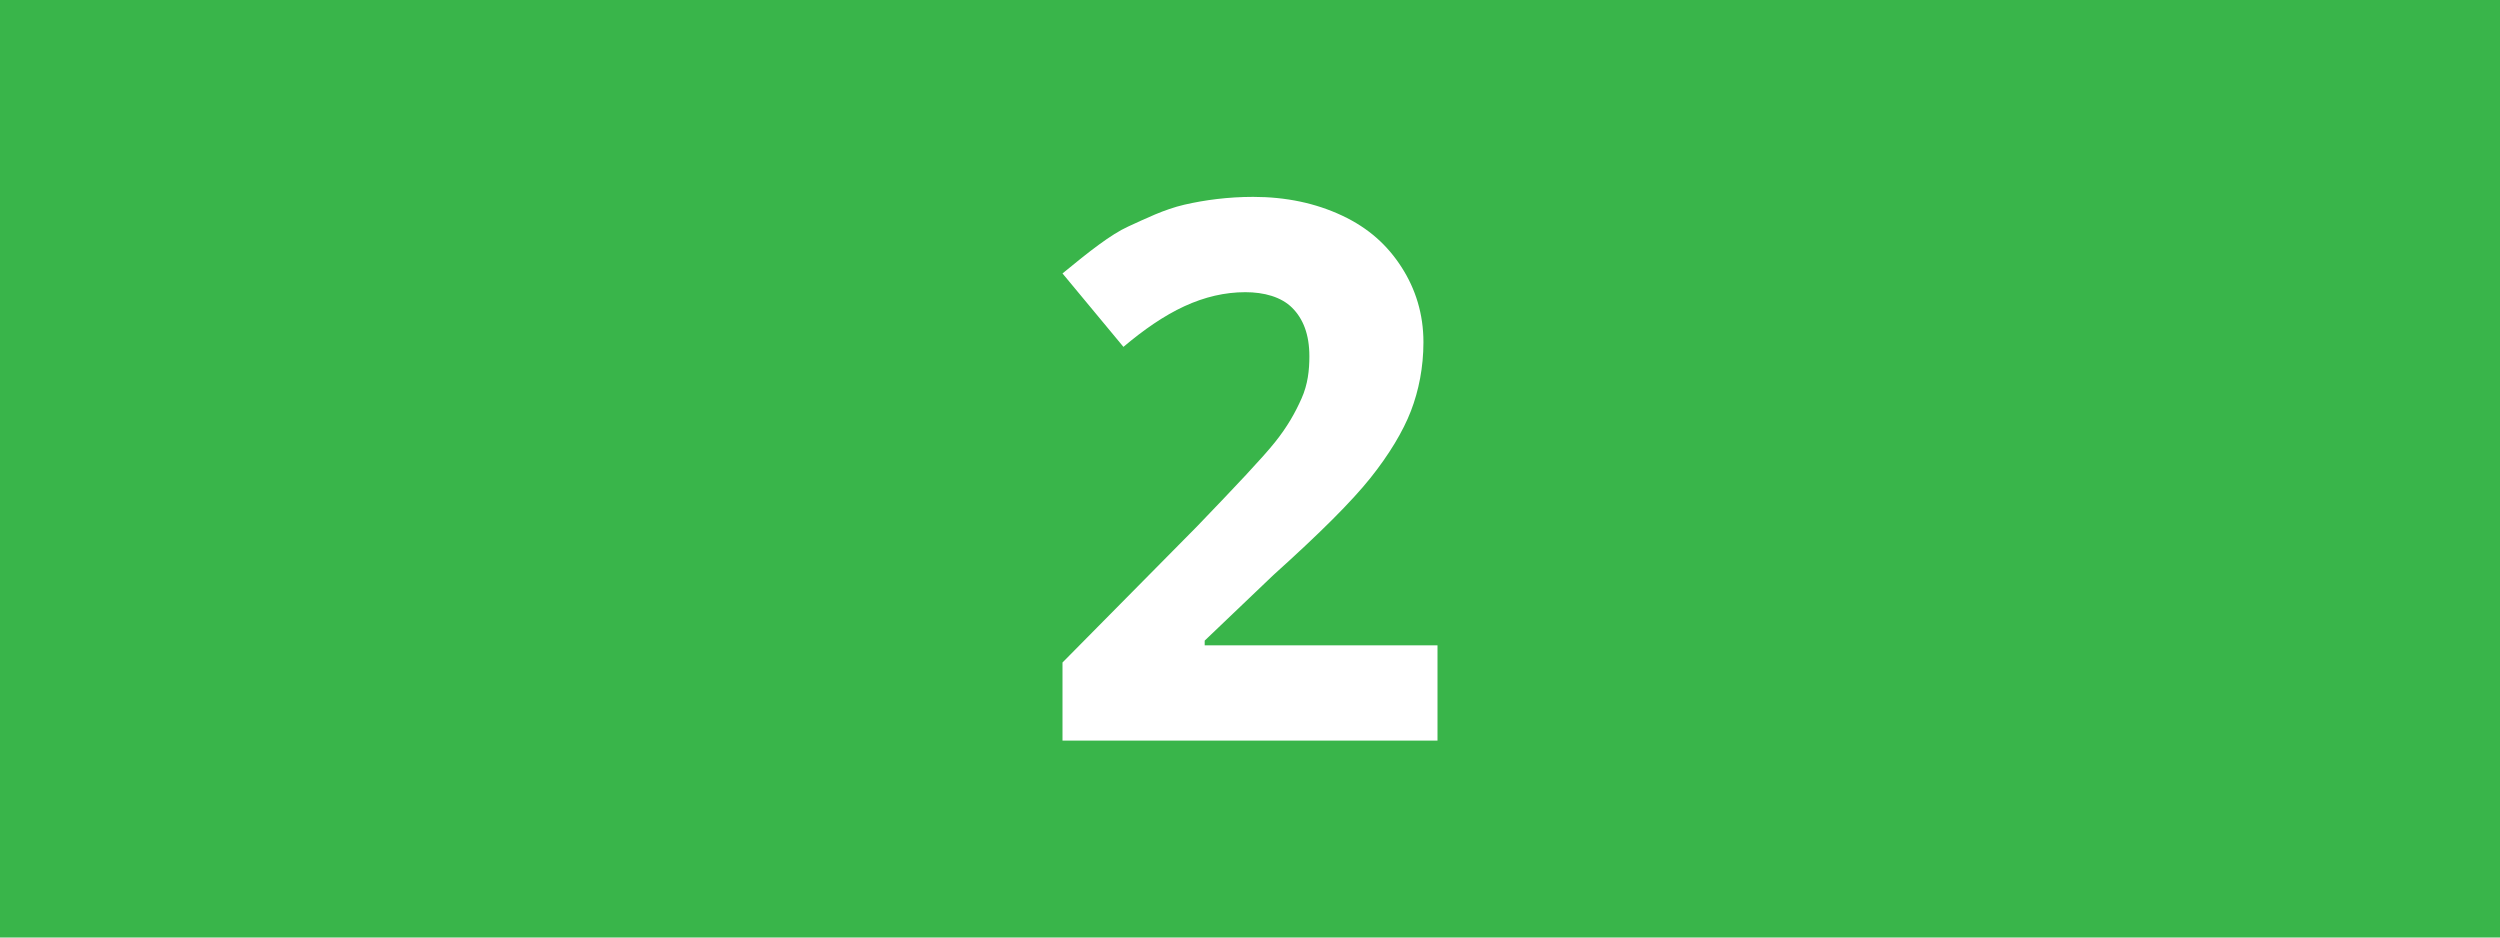 <?xml version="1.0" encoding="utf-8"?>
<!-- Generator: Adobe Illustrator 18.1.1, SVG Export Plug-In . SVG Version: 6.00 Build 0)  -->
<!DOCTYPE svg PUBLIC "-//W3C//DTD SVG 1.1 Tiny//EN" "http://www.w3.org/Graphics/SVG/1.1/DTD/svg11-tiny.dtd">
<svg version="1.1" baseProfile="tiny" id="Capa_1" xmlns="http://www.w3.org/2000/svg" xmlns:xlink="http://www.w3.org/1999/xlink"
	 x="0px" y="0px" viewBox="0 0 160 60" xml:space="preserve">
<rect fill="#39B54A" width="160" height="60"/>
<g>
	<path fill="#FFFFFF" d="M92,47.4h-24v-5l8.6-8.7c2.5-2.6,4.2-4.4,5-5.4s1.3-1.9,1.7-2.8s0.5-1.8,0.5-2.7c0-1.4-0.4-2.4-1.1-3.1
		s-1.8-1-3-1c-1.3,0-2.6,0.3-3.9,0.9s-2.6,1.5-3.9,2.6L68,17.5c1.7-1.4,3.1-2.5,4.2-3s2.3-1.1,3.6-1.4s2.8-0.5,4.4-0.5
		c2.1,0,4,0.4,5.7,1.2s2.9,1.9,3.8,3.3s1.4,3,1.4,4.8c0,1.6-0.3,3.1-0.8,4.4s-1.4,2.8-2.6,4.3s-3.2,3.5-6.2,6.2L77.1,41v0.3H92V47.4
		z"/>
</g>
</svg>
